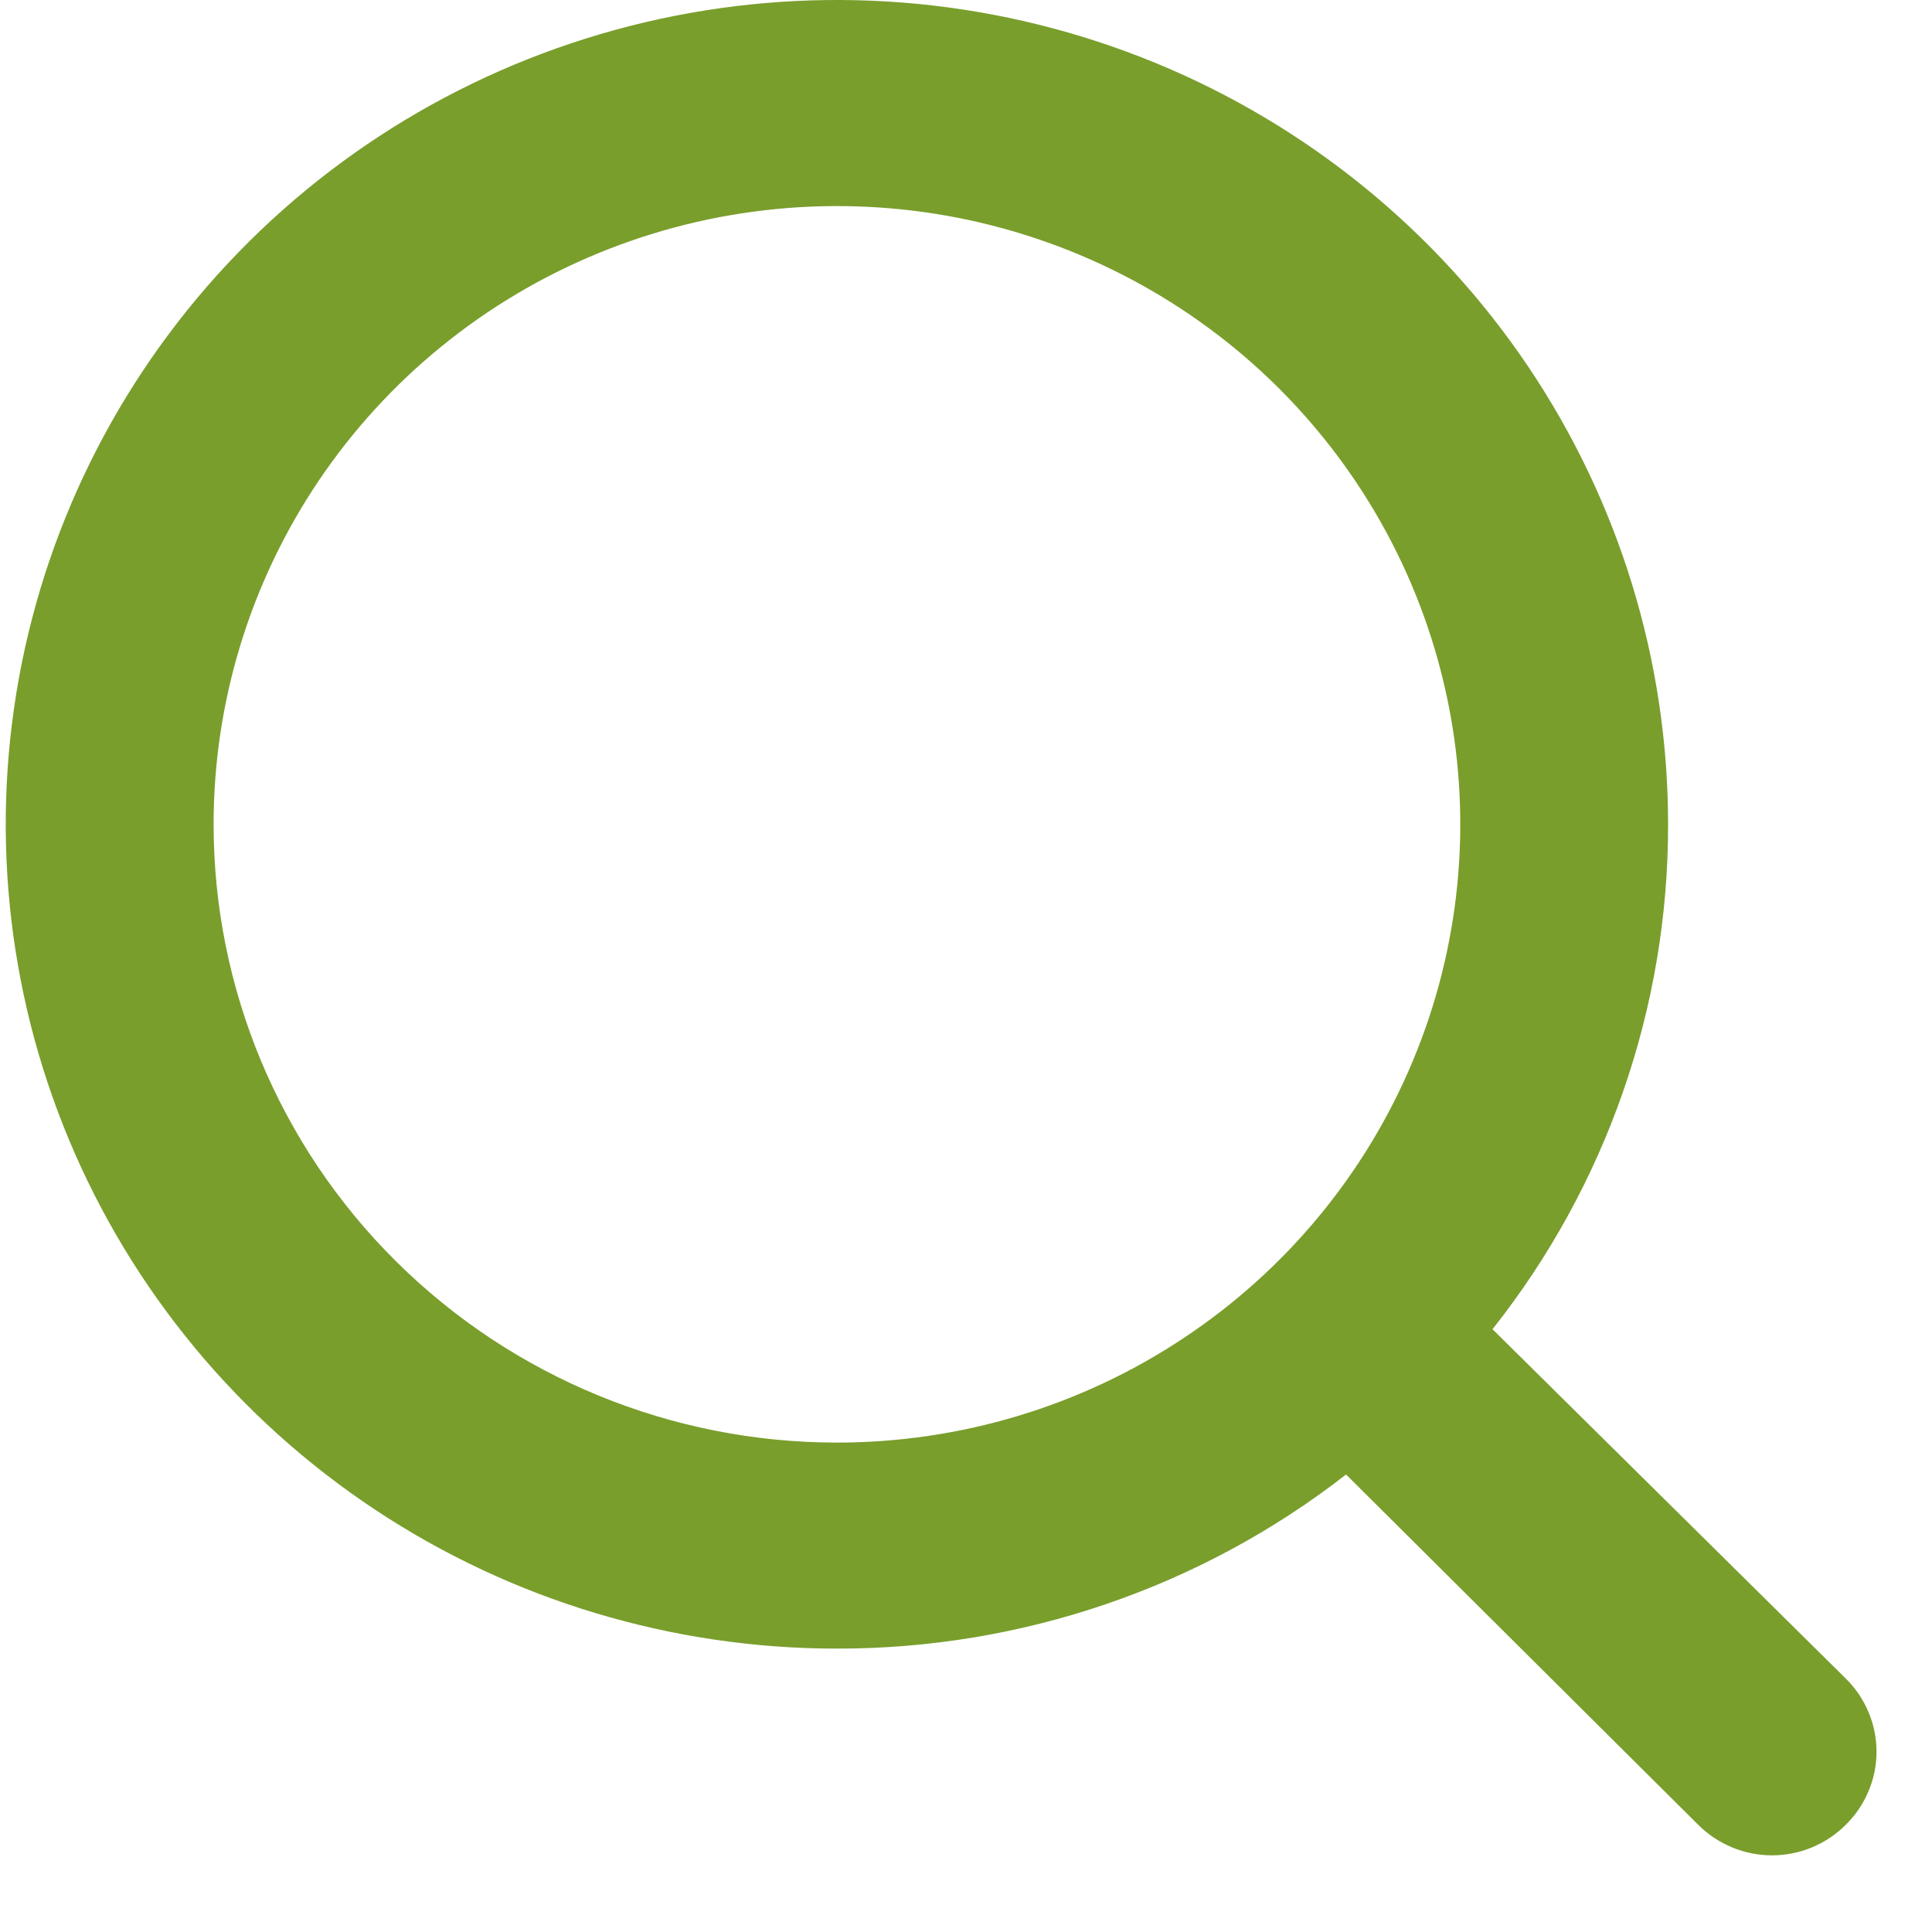 <svg width="25" height="25" viewBox="0 0 25 25" fill="none" xmlns="http://www.w3.org/2000/svg">
<path d="M23.884 21.72L19.313 17.2C20.788 15.337 21.588 13.036 21.585 10.667C21.585 8.557 20.954 6.495 19.773 4.741C18.591 2.986 16.911 1.619 14.946 0.812C12.98 0.005 10.818 -0.207 8.732 0.205C6.645 0.617 4.729 1.632 3.225 3.124C1.721 4.616 0.696 6.517 0.281 8.586C-0.134 10.655 0.079 12.8 0.893 14.749C1.707 16.698 3.086 18.364 4.855 19.536C6.623 20.708 8.703 21.333 10.83 21.333C13.218 21.336 15.539 20.543 17.418 19.08L21.975 23.613C22.1 23.738 22.249 23.837 22.413 23.905C22.576 23.973 22.752 24.008 22.93 24.008C23.107 24.008 23.283 23.973 23.447 23.905C23.61 23.837 23.759 23.738 23.884 23.613C24.01 23.489 24.11 23.342 24.178 23.179C24.247 23.017 24.282 22.843 24.282 22.667C24.282 22.491 24.247 22.316 24.178 22.154C24.11 21.991 24.01 21.844 23.884 21.72ZM2.764 10.667C2.764 9.084 3.237 7.538 4.123 6.222C5.009 4.907 6.269 3.881 7.743 3.276C9.217 2.67 10.839 2.512 12.404 2.82C13.968 3.129 15.406 3.891 16.534 5.01C17.662 6.129 18.43 7.554 18.741 9.106C19.052 10.658 18.893 12.266 18.282 13.728C17.672 15.19 16.638 16.439 15.311 17.318C13.985 18.198 12.425 18.667 10.83 18.667C8.691 18.667 6.639 17.824 5.126 16.323C3.613 14.823 2.764 12.788 2.764 10.667Z" fill="#799E2C"/>
</svg>
